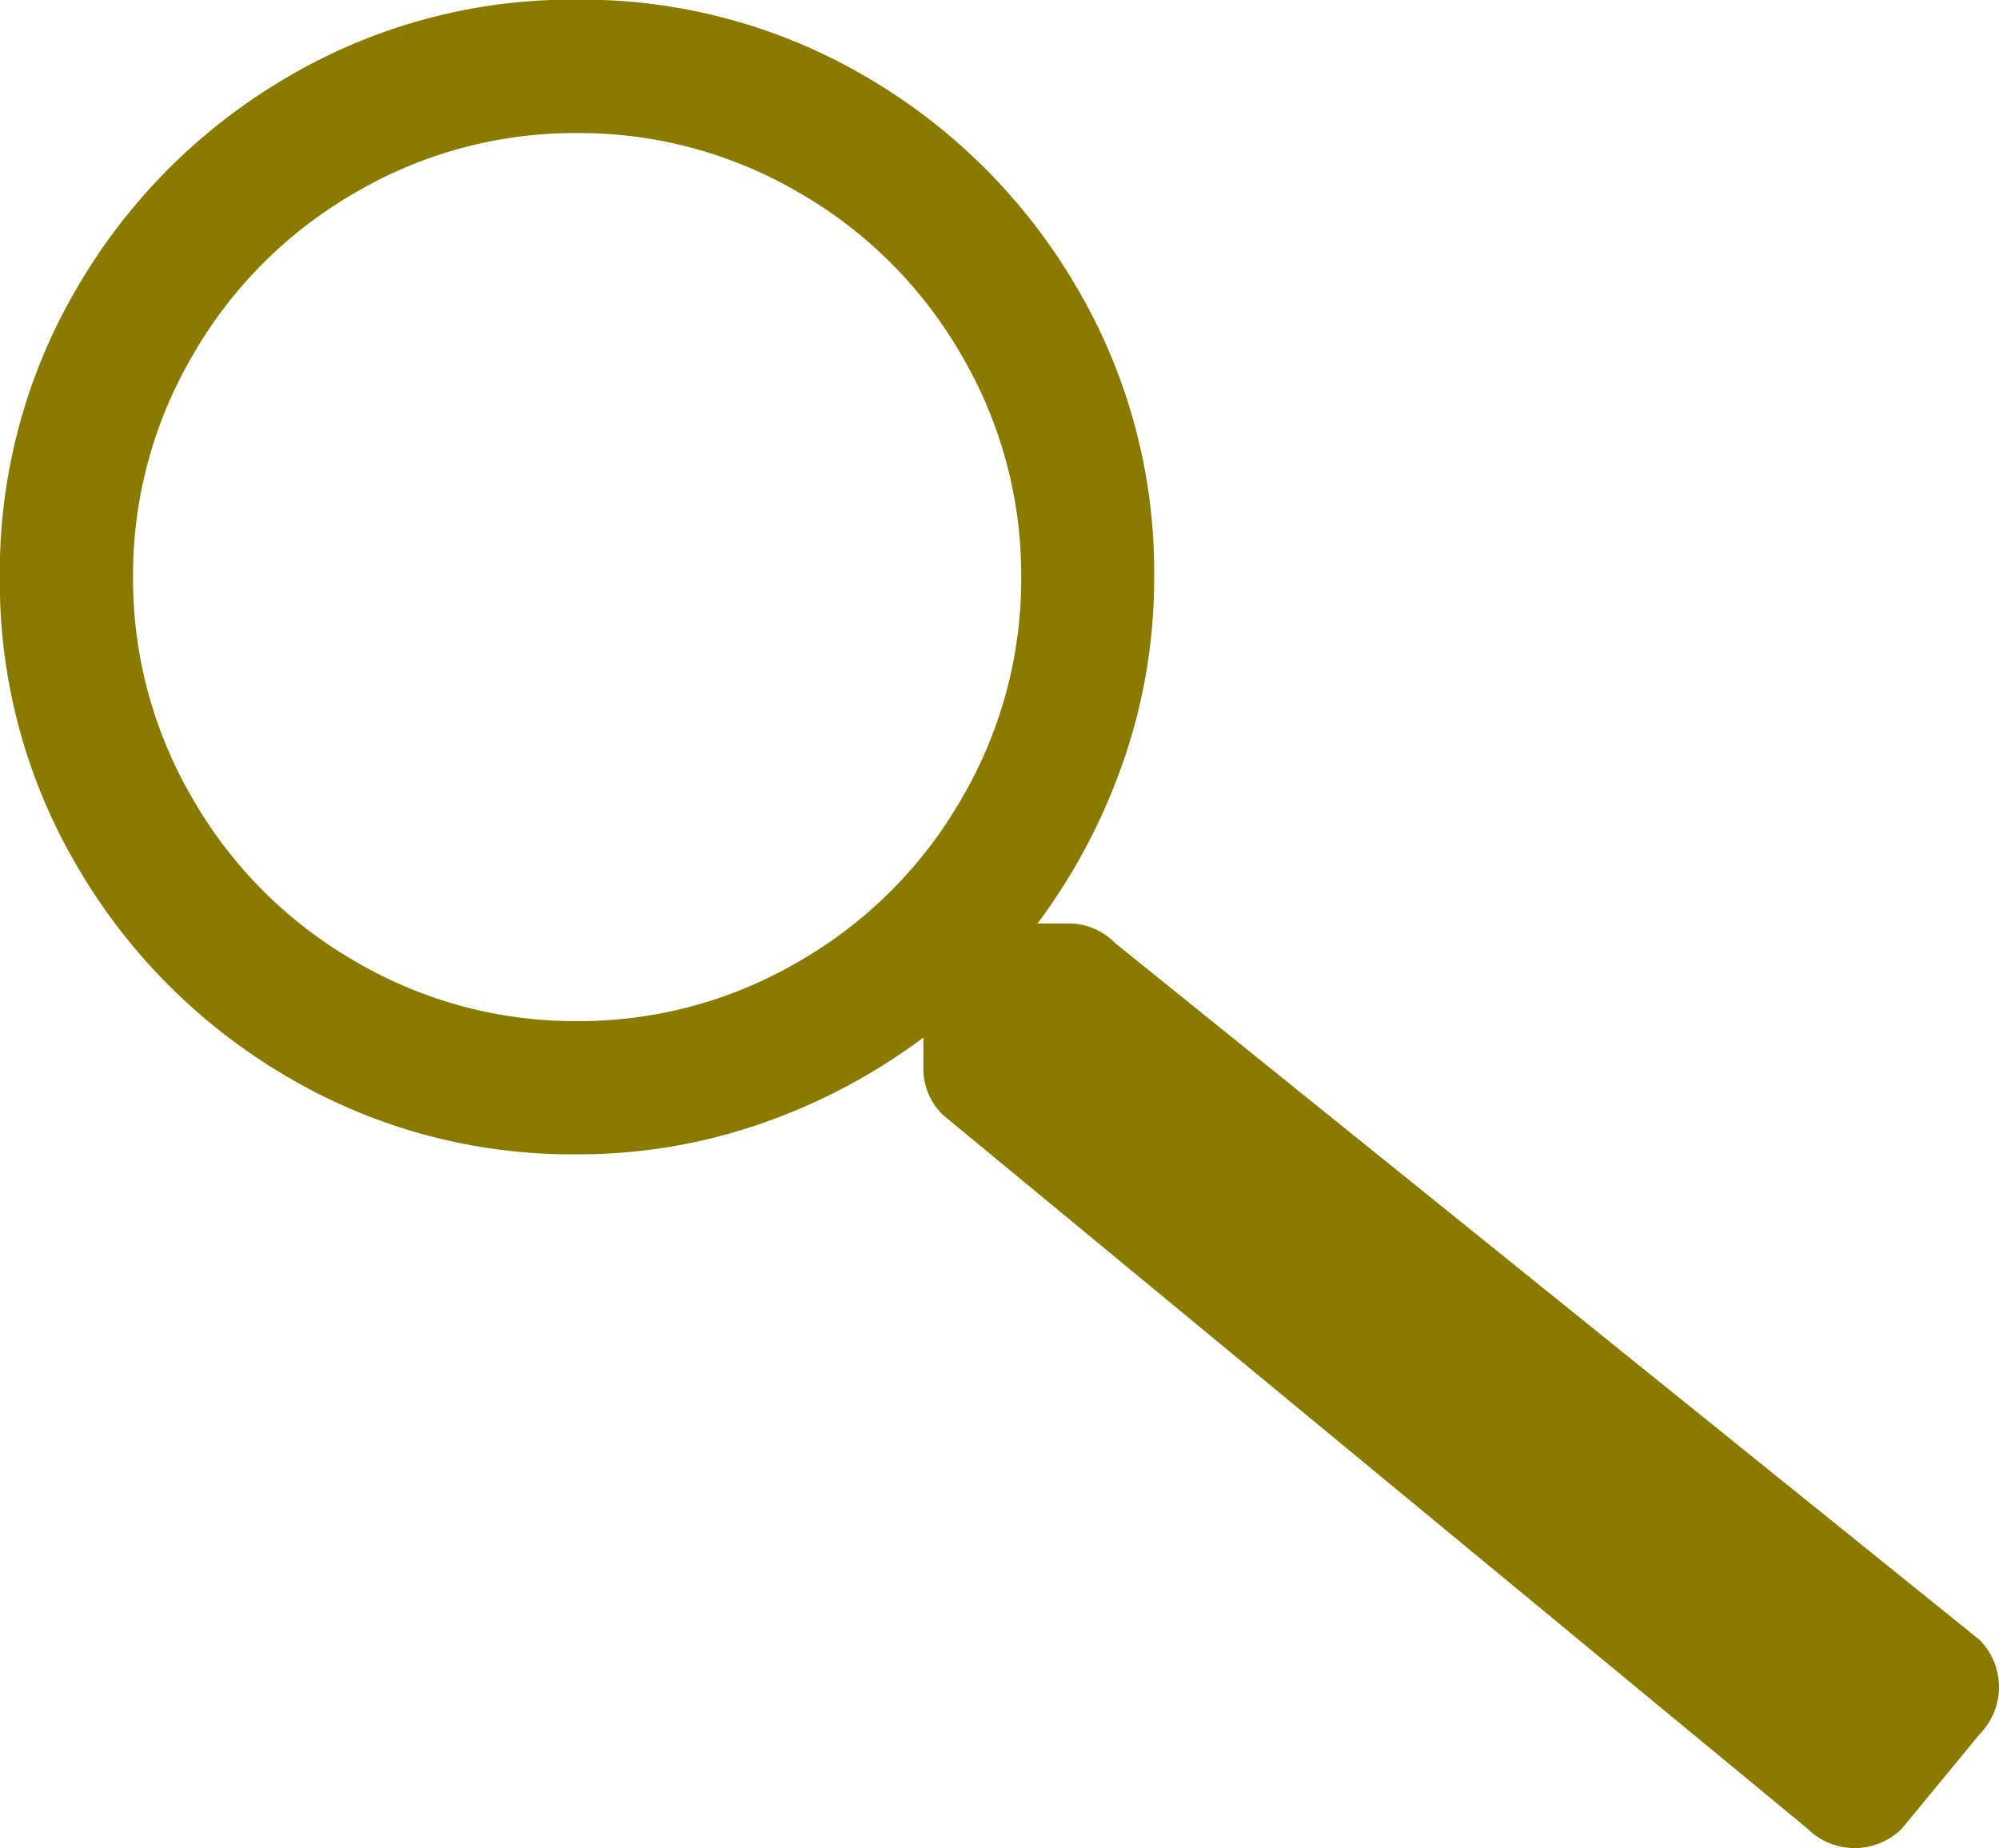 <svg id="Сгруппировать_272" data-name="Сгруппировать 272" xmlns="http://www.w3.org/2000/svg" xmlns:xlink="http://www.w3.org/1999/xlink" width="66.846" height="61.796" viewBox="0 0 66.846 61.796">
  <defs>
    <clipPath id="clip-path">
      <path id="Контур_189" data-name="Контур 189" d="M0-16.254H66.846v-61.8H0Z" transform="translate(0 78.05)" fill="#8b7a00"/>
    </clipPath>
  </defs>
  <g id="Сгруппировать_271" data-name="Сгруппировать 271" clip-path="url(#clip-path)">
    <g id="Сгруппировать_269" data-name="Сгруппировать 269" transform="translate(30.878 30.878)">
      <path id="Контур_187" data-name="Контур 187" d="M-.879,0H.606A2.147,2.147,0,0,1,2.183.649L31.1,23.955a2.24,2.24,0,0,1,0,3.154l-2.6,3.159a2.241,2.241,0,0,1-3.155,0L-3.569,6.4a2.148,2.148,0,0,1-.65-1.577V3.34" transform="translate(4.219)" fill="#8b7a00"/>
    </g>
    <g id="Сгруппировать_270" data-name="Сгруппировать 270" transform="translate(0 0)">
      <path id="Контур_188" data-name="Контур 188" d="M-8.4-9.249v-1.3a19.938,19.938,0,0,1-5.845,3.48,18.654,18.654,0,0,1-6.773,1.253,18.748,18.748,0,0,1-9.7-2.6,19.5,19.5,0,0,1-7-7.005,18.741,18.741,0,0,1-2.6-9.7,18.741,18.741,0,0,1,2.6-9.7,19.5,19.5,0,0,1,7-7.005,18.748,18.748,0,0,1,9.7-2.6,18.748,18.748,0,0,1,9.7,2.6,19.5,19.5,0,0,1,7,7.005,18.741,18.741,0,0,1,2.6,9.7,18.658,18.658,0,0,1-1.253,6.773A19.914,19.914,0,0,1-6.447-12.5h1.3M-21.014-10.27a14.522,14.522,0,0,0,7.423-2,14.737,14.737,0,0,0,5.427-5.427,14.521,14.521,0,0,0,2-7.423,14.521,14.521,0,0,0-2-7.423,14.745,14.745,0,0,0-5.427-5.428,14.529,14.529,0,0,0-7.423-1.994,14.523,14.523,0,0,0-7.422,1.994,14.741,14.741,0,0,0-5.428,5.428,14.521,14.521,0,0,0-2,7.423,14.521,14.521,0,0,0,2,7.423,14.733,14.733,0,0,0,5.428,5.427,14.516,14.516,0,0,0,7.422,2" transform="translate(40.313 44.414)" fill="#8b7a00"/>
    </g>
  </g>
</svg>
